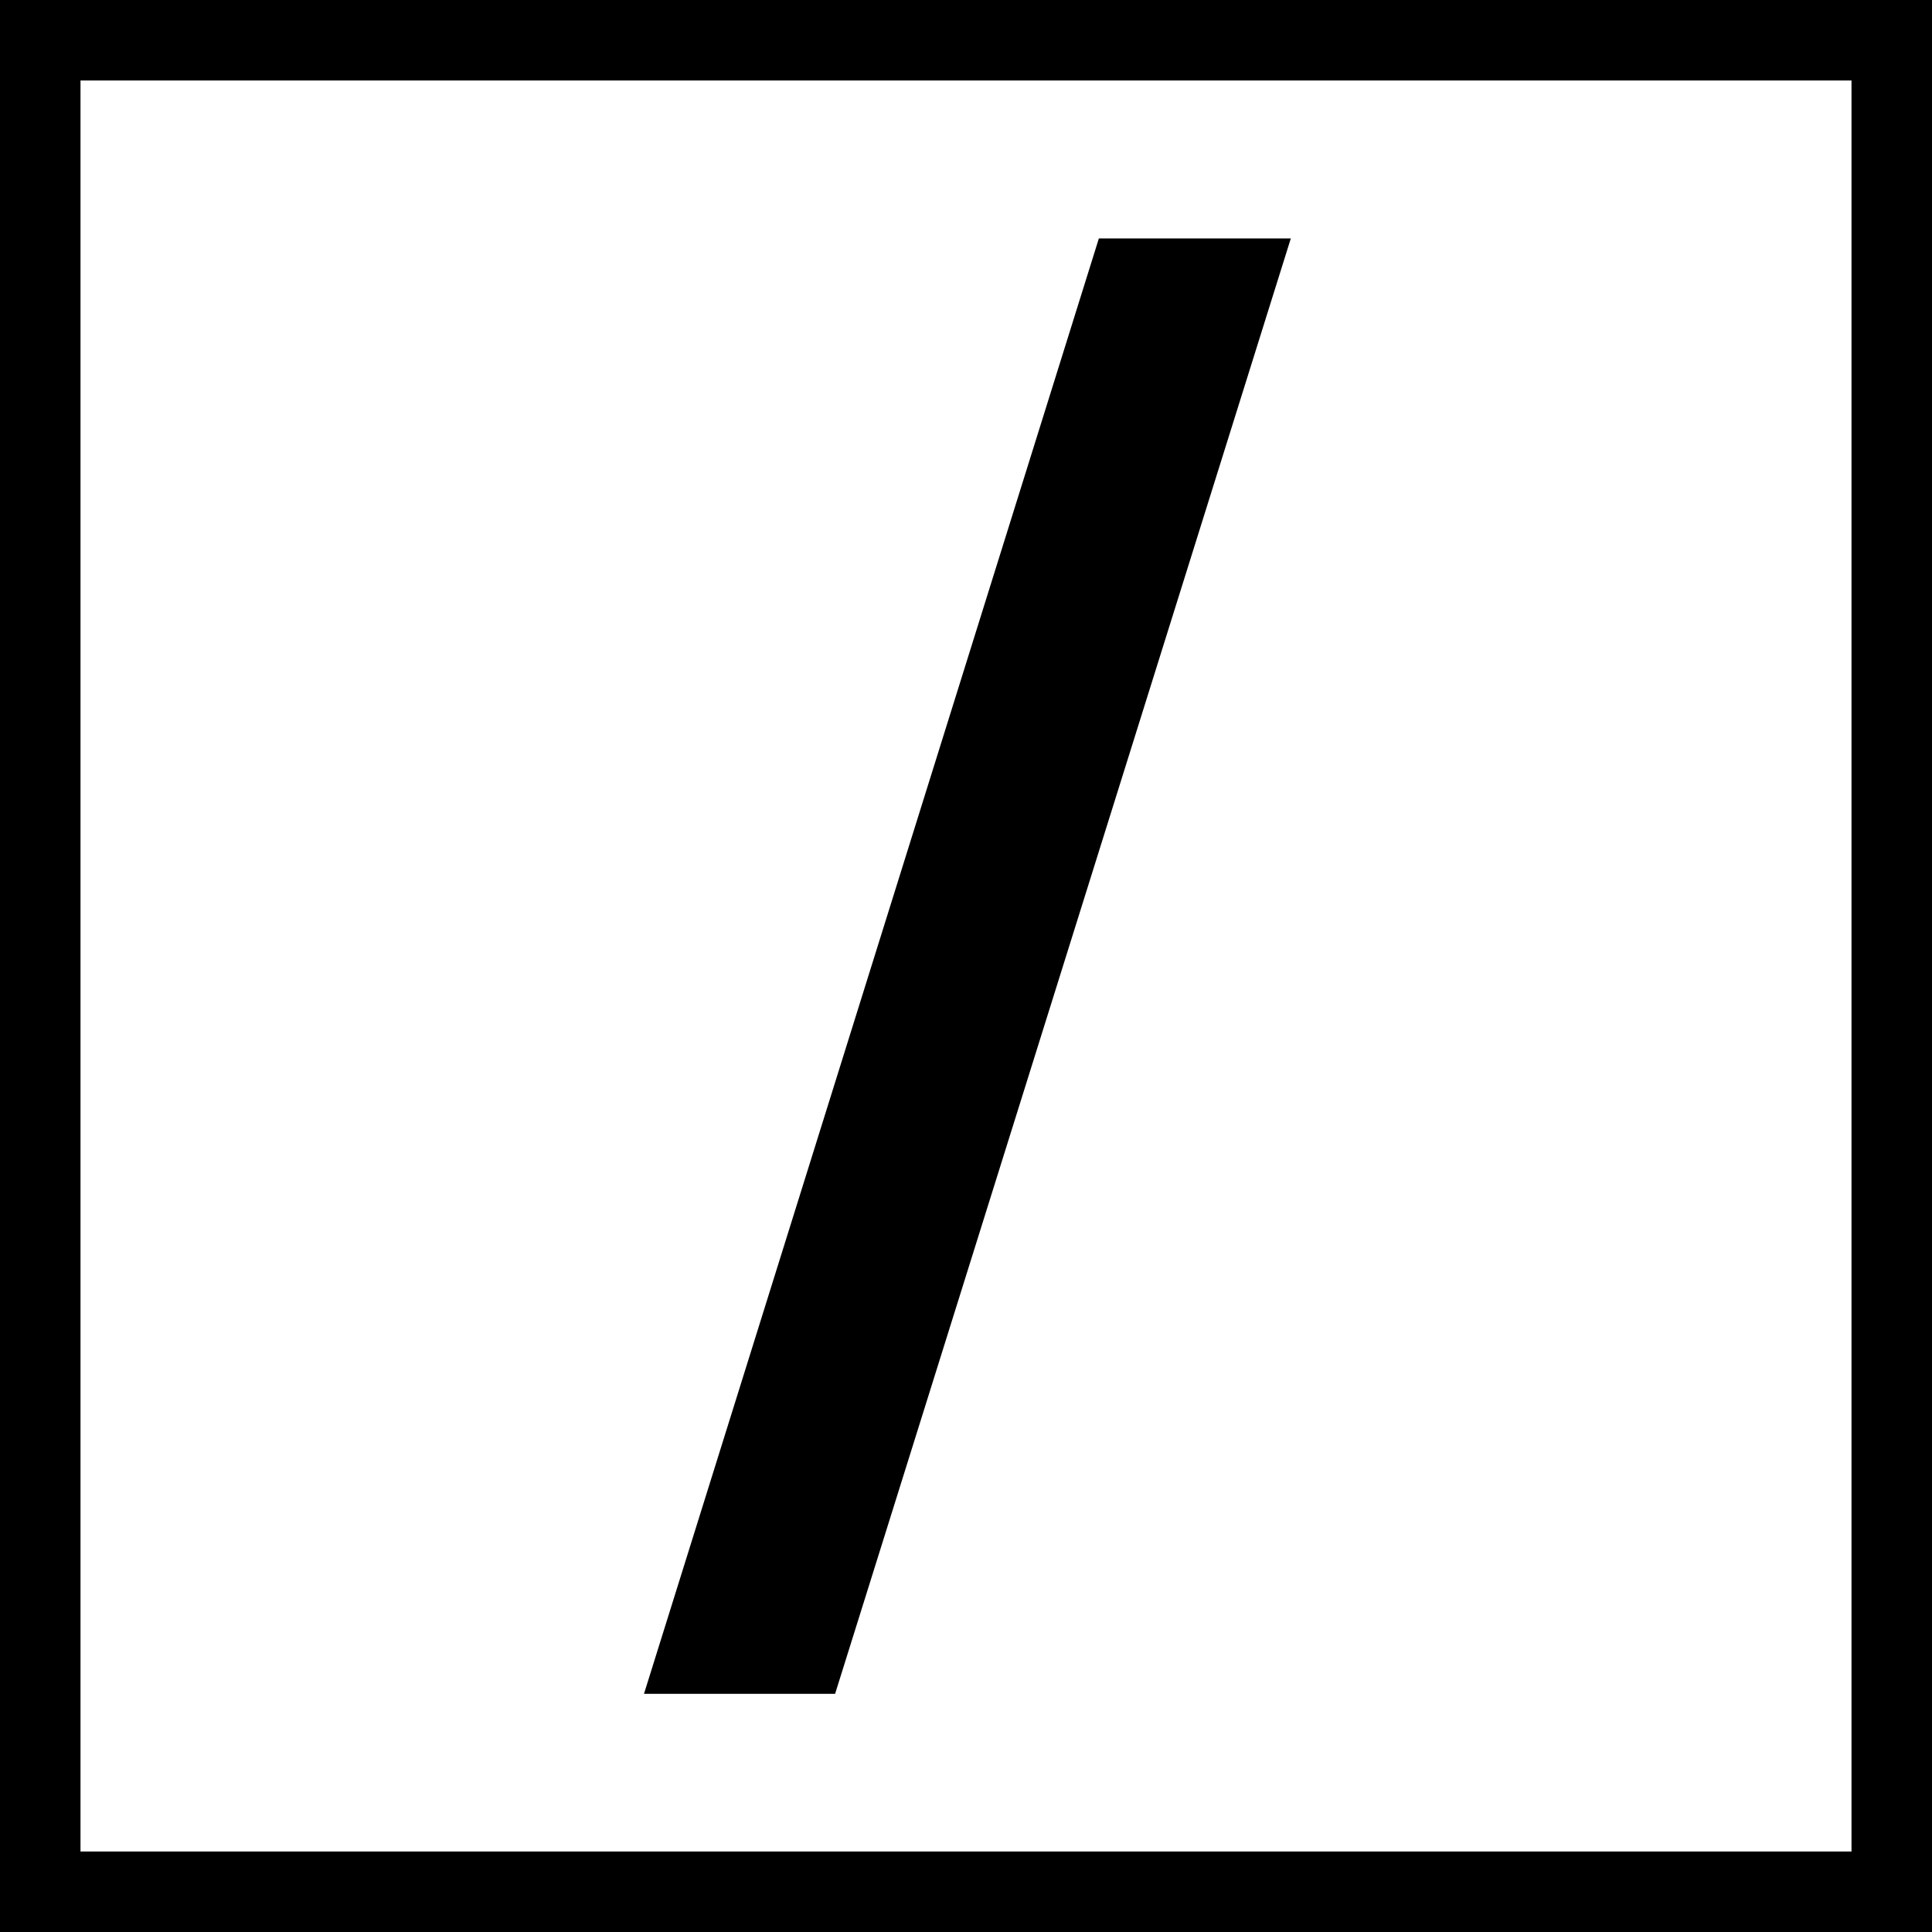 <svg width="48" height="48" viewBox="0 0 48 48" fill="none" xmlns="http://www.w3.org/2000/svg">
<rect x="0" y="0" width="48" height="48" fill="#808080" stroke="none"/>
<rect x="1" y="1" width="46" height="46" fill="white"/>
<path d="M27.301 5.924H32.07L20.748 42.082H16L27.301 5.924Z" fill="black"/>
<rect x="1" y="1" width="46" height="46" stroke="black" stroke-width="2"/>
</svg>
